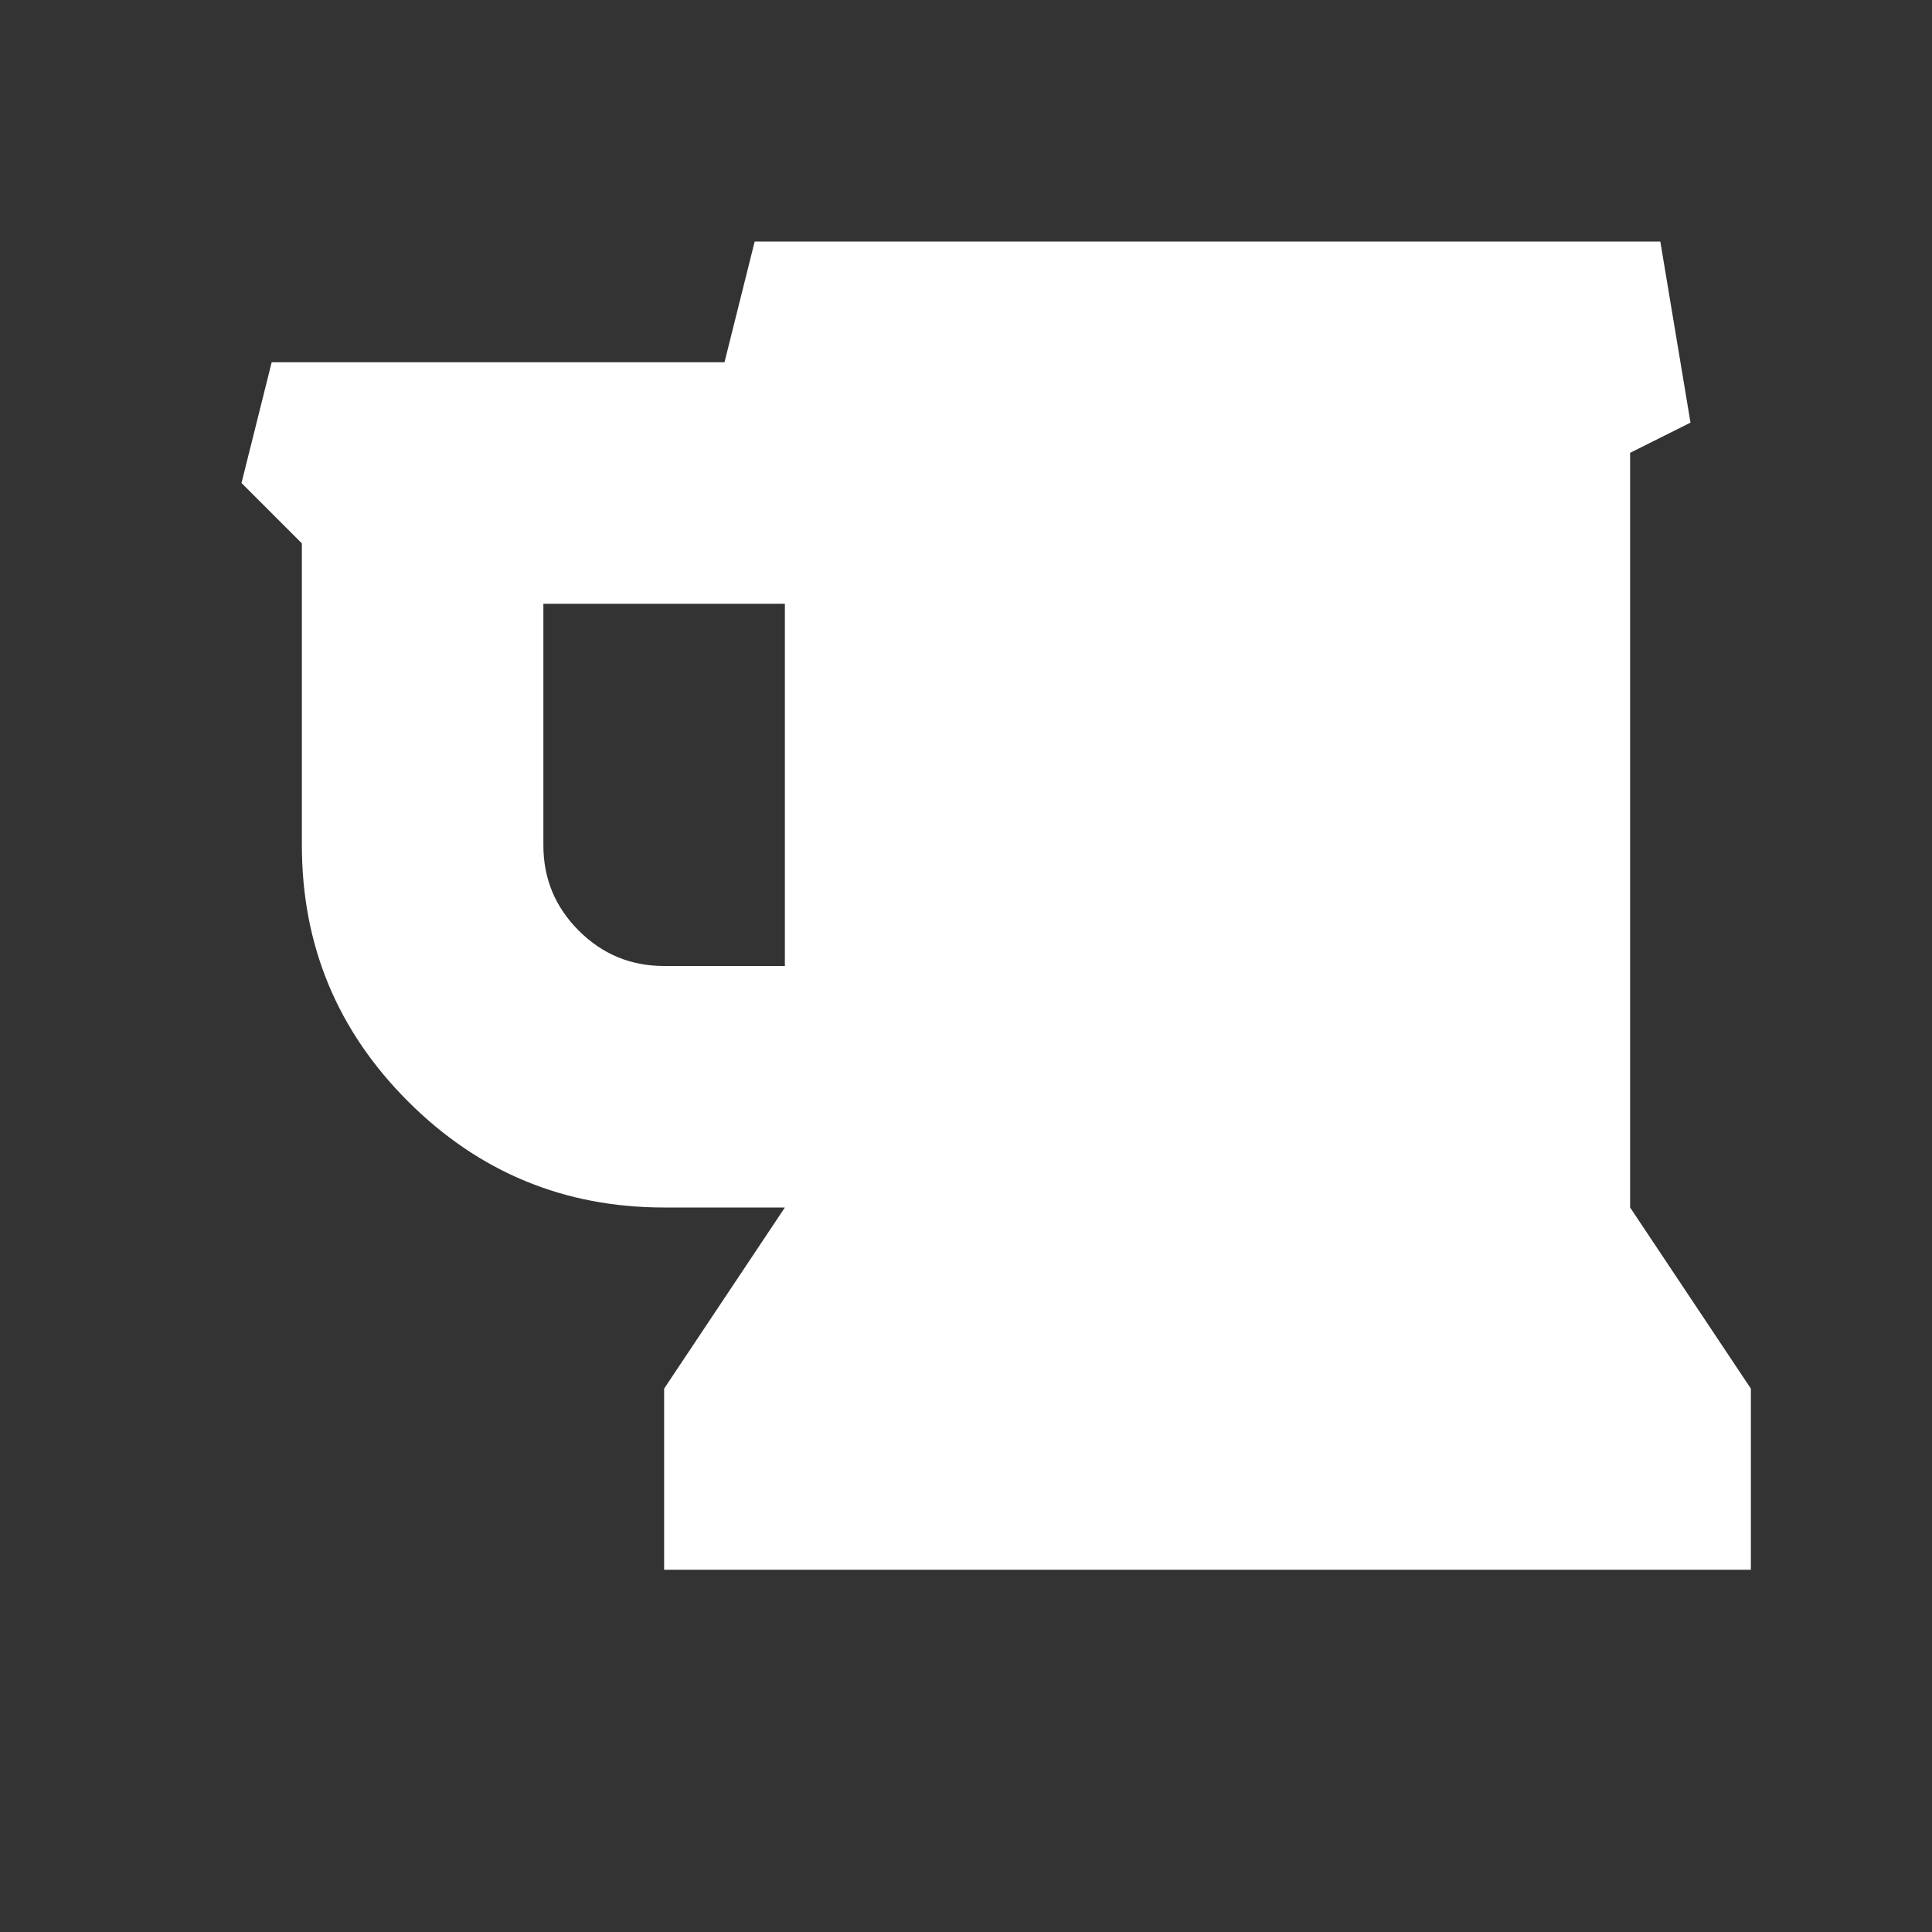 <?xml version="1.0" encoding="UTF-8"?>
<svg xmlns="http://www.w3.org/2000/svg" xmlns:xlink="http://www.w3.org/1999/xlink" width="2048" height="2048" viewBox="0 0 2048 2048" version="1.1">
<rect x="0" y="0" width="2048" height="2048" fill="#333333" stroke="none"/>
<g>
<path d="M 832 1024 L 832 640 L 576 640 L 576 896 C 576 931.332 588.5 961.5 613.5 986.5 C 638.5 1011.5 668.668 1024 704 1024 Z M 1856 1472 L 1856 1664 L 704 1664 L 704 1472 L 832 1280 L 704 1280 C 598 1280 507.5 1242.5 432.5 1167.5 C 357.5 1092.5 320 1002 320 896 L 320 576 L 256 512 L 288 384 L 768 384 L 800 256 L 1760 256 L 1792 448 L 1728 480 L 1728 1280 Z M 1856 1472 " fill="white" />
</g>
</svg>
